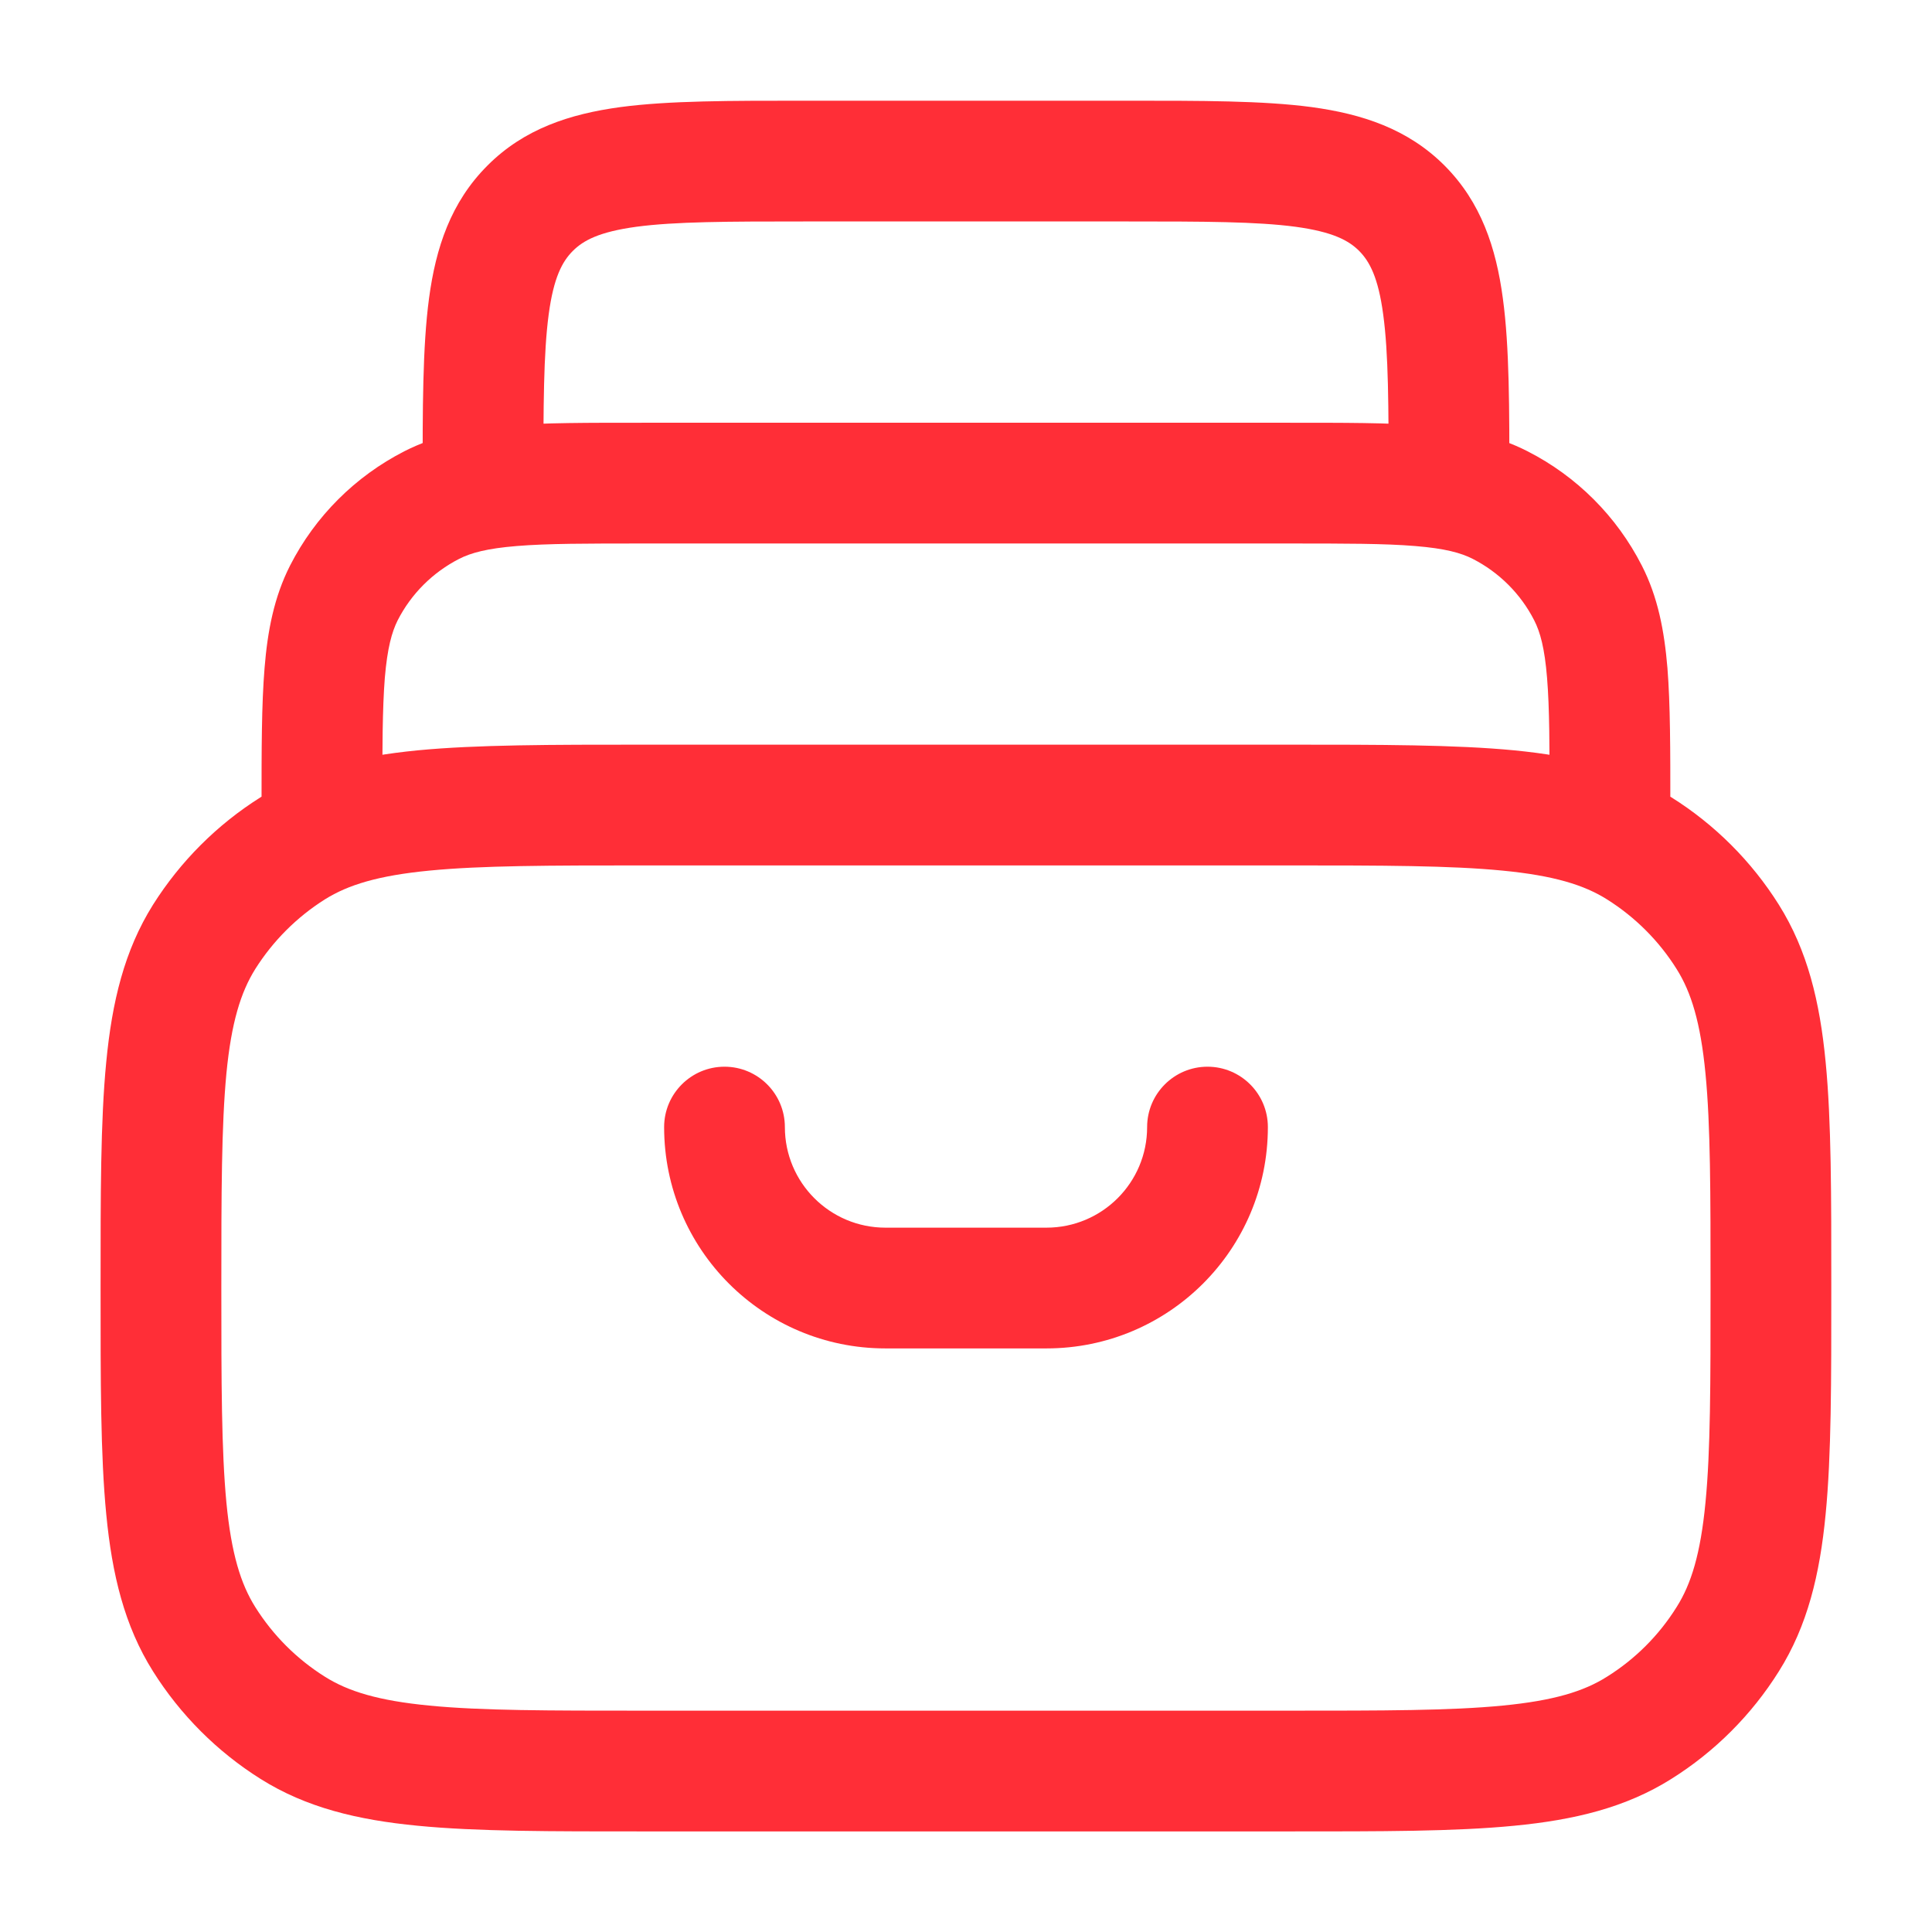 <svg width="16" height="16" viewBox="0 0 16 16" fill="none" xmlns="http://www.w3.org/2000/svg">
<path d="M2.425 14.31L2.691 13.886L2.425 14.31ZM1.691 13.575L2.114 13.309L1.691 13.575ZM14.309 13.575L13.885 13.309L14.309 13.575ZM13.574 14.31L13.308 13.886L13.574 14.31ZM13.574 7.025L13.308 7.448L13.574 7.025ZM14.309 7.759L13.885 8.025L14.309 7.759ZM2.425 7.025L2.691 7.448L2.425 7.025ZM1.691 7.759L2.114 8.025L1.691 7.759ZM12.423 4.182L12.65 3.737L12.423 4.182ZM12.833 6.667C12.833 6.943 13.057 7.167 13.333 7.167C13.609 7.167 13.833 6.943 13.833 6.667H12.833ZM13.151 4.911L12.706 5.138V5.138L13.151 4.911ZM3.576 4.182L3.803 4.628L3.576 4.182ZM2.166 6.667C2.166 6.943 2.39 7.167 2.666 7.167C2.942 7.167 3.166 6.943 3.166 6.667H2.166ZM2.848 4.911L3.293 5.138L2.848 4.911ZM11.609 1.725L11.256 2.078V2.078L11.609 1.725ZM11.5 4.001C11.5 4.277 11.723 4.501 12 4.501C12.276 4.501 12.5 4.277 12.5 4.001H11.5ZM3.5 4.001C3.5 4.277 3.724 4.501 4 4.501C4.276 4.501 4.5 4.277 4.5 4.001H3.5ZM10.5 9.334C10.5 9.058 10.276 8.834 10 8.834C9.724 8.834 9.5 9.058 9.5 9.334H10.5ZM6.5 9.334C6.5 9.058 6.276 8.834 6 8.834C5.724 8.834 5.5 9.058 5.5 9.334H6.5ZM5.333 6.667V7.167H10.666V6.667V6.167H5.333V6.667ZM10.666 14.667V14.167H5.333V14.667V15.167H10.666V14.667ZM5.333 14.667V14.167C4.543 14.167 3.987 14.167 3.556 14.125C3.132 14.084 2.883 14.007 2.691 13.886L2.425 14.31L2.159 14.733C2.536 14.97 2.961 15.072 3.459 15.12C3.95 15.168 4.563 15.167 5.333 15.167V14.667ZM1.333 10.667H0.833C0.833 11.437 0.832 12.05 0.88 12.541C0.928 13.039 1.03 13.464 1.267 13.841L1.691 13.575L2.114 13.309C1.994 13.118 1.916 12.868 1.875 12.444C1.834 12.013 1.833 11.457 1.833 10.667H1.333ZM2.425 14.31L2.691 13.886C2.458 13.74 2.261 13.543 2.114 13.309L1.691 13.575L1.267 13.841C1.494 14.202 1.799 14.507 2.159 14.733L2.425 14.31ZM14.666 10.667H14.166C14.166 11.457 14.166 12.013 14.124 12.444C14.083 12.868 14.006 13.118 13.885 13.309L14.309 13.575L14.732 13.841C14.969 13.464 15.071 13.039 15.119 12.541C15.167 12.05 15.166 11.437 15.166 10.667H14.666ZM10.666 14.667V15.167C11.436 15.167 12.049 15.168 12.54 15.12C13.038 15.072 13.463 14.97 13.84 14.733L13.574 14.31L13.308 13.886C13.117 14.007 12.867 14.084 12.443 14.125C12.012 14.167 11.456 14.167 10.666 14.167V14.667ZM14.309 13.575L13.885 13.309C13.739 13.543 13.542 13.74 13.308 13.886L13.574 14.31L13.84 14.733C14.201 14.507 14.506 14.202 14.732 13.841L14.309 13.575ZM10.666 6.667V7.167C11.456 7.167 12.012 7.168 12.443 7.21C12.867 7.251 13.117 7.328 13.308 7.448L13.574 7.025L13.84 6.602C13.463 6.364 13.038 6.263 12.54 6.214C12.049 6.167 11.436 6.167 10.666 6.167V6.667ZM14.666 10.667H15.166C15.166 9.898 15.167 9.284 15.119 8.794C15.071 8.295 14.969 7.871 14.732 7.493L14.309 7.759L13.885 8.025C14.006 8.217 14.083 8.467 14.124 8.89C14.166 9.321 14.166 9.878 14.166 10.667H14.666ZM13.574 7.025L13.308 7.448C13.542 7.595 13.739 7.792 13.885 8.025L14.309 7.759L14.732 7.493C14.506 7.133 14.201 6.828 13.84 6.602L13.574 7.025ZM5.333 6.667V6.167C4.563 6.167 3.95 6.167 3.459 6.214C2.961 6.263 2.536 6.364 2.159 6.602L2.425 7.025L2.691 7.448C2.883 7.328 3.132 7.251 3.556 7.21C3.987 7.168 4.543 7.167 5.333 7.167V6.667ZM1.333 10.667H1.833C1.833 9.878 1.834 9.321 1.875 8.89C1.916 8.467 1.994 8.217 2.114 8.025L1.691 7.759L1.267 7.493C1.03 7.871 0.928 8.295 0.88 8.794C0.832 9.284 0.833 9.898 0.833 10.667H1.333ZM2.425 7.025L2.159 6.602C1.799 6.828 1.494 7.133 1.267 7.493L1.691 7.759L2.114 8.025C2.261 7.792 2.458 7.595 2.691 7.448L2.425 7.025ZM5.333 4.001V4.501H10.666V4.001V3.501H5.333V4.001ZM10.666 4.001V4.501C11.141 4.501 11.467 4.501 11.72 4.522C11.967 4.542 12.1 4.579 12.196 4.628L12.423 4.182L12.65 3.737C12.389 3.604 12.111 3.55 11.802 3.525C11.499 3.5 11.125 3.501 10.666 3.501V4.001ZM13.333 6.667H13.833C13.833 6.209 13.833 5.835 13.809 5.532C13.783 5.223 13.73 4.944 13.597 4.684L13.151 4.911L12.706 5.138C12.755 5.234 12.792 5.366 12.812 5.613C12.833 5.866 12.833 6.192 12.833 6.667H13.333ZM12.423 4.182L12.196 4.628C12.415 4.74 12.594 4.918 12.706 5.138L13.151 4.911L13.597 4.684C13.389 4.276 13.058 3.945 12.65 3.737L12.423 4.182ZM5.333 4.001V3.501C4.875 3.501 4.501 3.5 4.198 3.525C3.889 3.55 3.61 3.604 3.349 3.737L3.576 4.182L3.803 4.628C3.899 4.579 4.032 4.542 4.279 4.522C4.532 4.501 4.858 4.501 5.333 4.501V4.001ZM2.666 6.667H3.166C3.166 6.192 3.167 5.866 3.187 5.613C3.208 5.366 3.245 5.234 3.293 5.138L2.848 4.911L2.402 4.684C2.27 4.944 2.216 5.223 2.191 5.532C2.166 5.835 2.166 6.209 2.166 6.667H2.666ZM3.576 4.182L3.349 3.737C2.942 3.945 2.61 4.276 2.402 4.684L2.848 4.911L3.293 5.138C3.405 4.918 3.584 4.74 3.803 4.628L3.576 4.182ZM6.666 1.334V1.834H9.333V1.334V0.834H6.666V1.334ZM9.333 1.334V1.834C9.976 1.834 10.407 1.835 10.729 1.878C11.037 1.92 11.169 1.991 11.256 2.078L11.609 1.725L11.963 1.371C11.659 1.067 11.281 0.944 10.863 0.887C10.459 0.833 9.947 0.834 9.333 0.834V1.334ZM12 4.001H12.5C12.5 3.386 12.501 2.875 12.446 2.471C12.39 2.052 12.266 1.675 11.963 1.371L11.609 1.725L11.256 2.078C11.342 2.165 11.414 2.297 11.455 2.604C11.499 2.926 11.5 3.358 11.5 4.001H12ZM6.666 1.334V0.834C6.052 0.834 5.541 0.833 5.137 0.887C4.718 0.944 4.34 1.067 4.037 1.371L4.39 1.725L4.744 2.078C4.831 1.991 4.962 1.92 5.27 1.878C5.592 1.835 6.024 1.834 6.666 1.834V1.334ZM4 4.001H4.5C4.5 3.358 4.501 2.926 4.544 2.604C4.585 2.297 4.657 2.165 4.744 2.078L4.39 1.725L4.037 1.371C3.733 1.675 3.609 2.052 3.553 2.471C3.499 2.875 3.5 3.386 3.5 4.001H4ZM7.333 10.667V11.167H8.666V10.667V10.167H7.333V10.667ZM8.666 10.667V11.167C9.679 11.167 10.5 10.347 10.5 9.334H10H9.5C9.5 9.794 9.127 10.167 8.666 10.167V10.667ZM6 9.334H5.5C5.5 10.347 6.32 11.167 7.333 11.167V10.667V10.167C6.873 10.167 6.5 9.794 6.5 9.334H6Z" fill="#FF2E37"/>
</svg>
